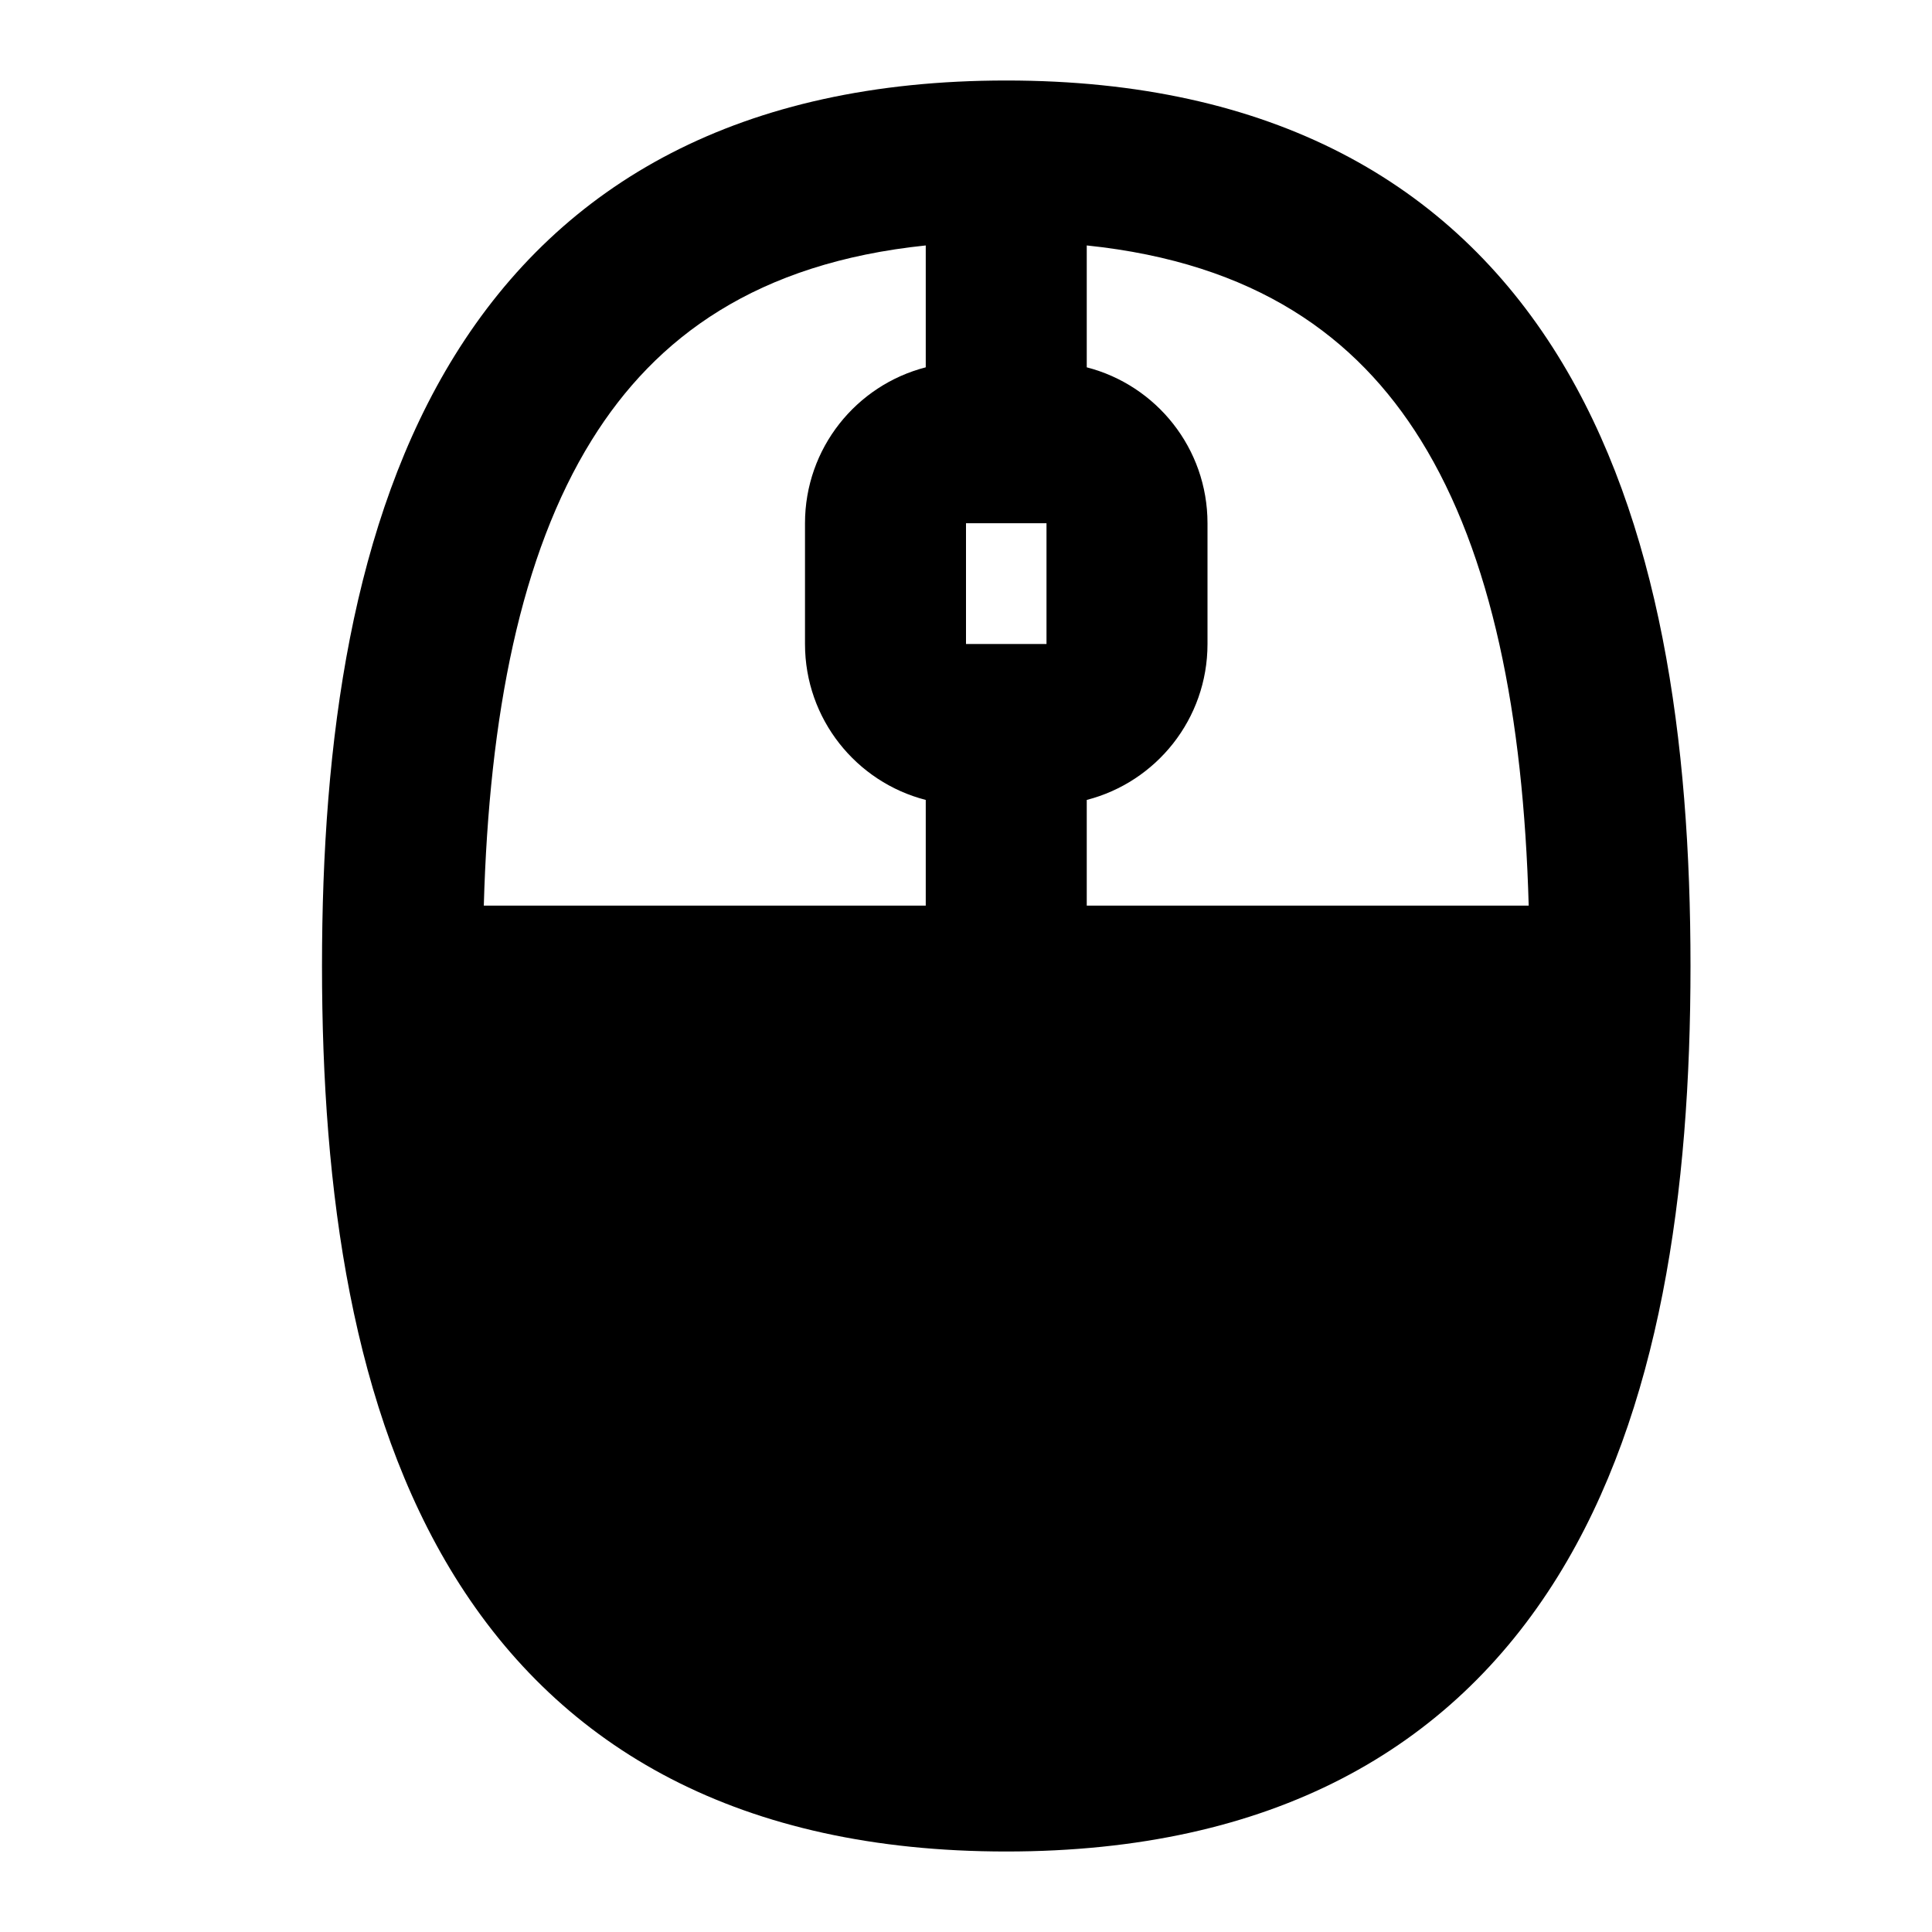 <svg width="24" height="24" viewBox="0 0 24 24" xmlns="http://www.w3.org/2000/svg">
    <path fill-rule="evenodd" clip-rule="evenodd" d="M12.5 1C9.202 1 6.982 2.267 5.65 4.414C4.375 6.47 4 9.202 4 12C4 14.798 4.375 17.53 5.65 19.586C6.982 21.733 9.202 23 12.5 23C15.797 23 18.018 21.733 19.35 19.586C20.625 17.53 21 14.798 21 12C21 9.202 20.625 6.47 19.35 4.414C18.018 2.267 15.797 1 12.5 1ZM6.01 11.25C6.076 8.886 6.467 6.891 7.35 5.468C8.148 4.181 9.408 3.266 11.5 3.049V4.563C10.637 4.785 10 5.568 10 6.5V8C10 8.932 10.637 9.715 11.5 9.937V11.25H6.01ZM18.99 11.25C18.924 8.886 18.533 6.891 17.65 5.468C16.852 4.181 15.591 3.266 13.5 3.049V4.563C14.363 4.785 15 5.568 15 6.5V8C15 8.932 14.363 9.715 13.5 9.937V11.25H18.99ZM13 6.5H12V8H13V6.5Z"/>
</svg>
